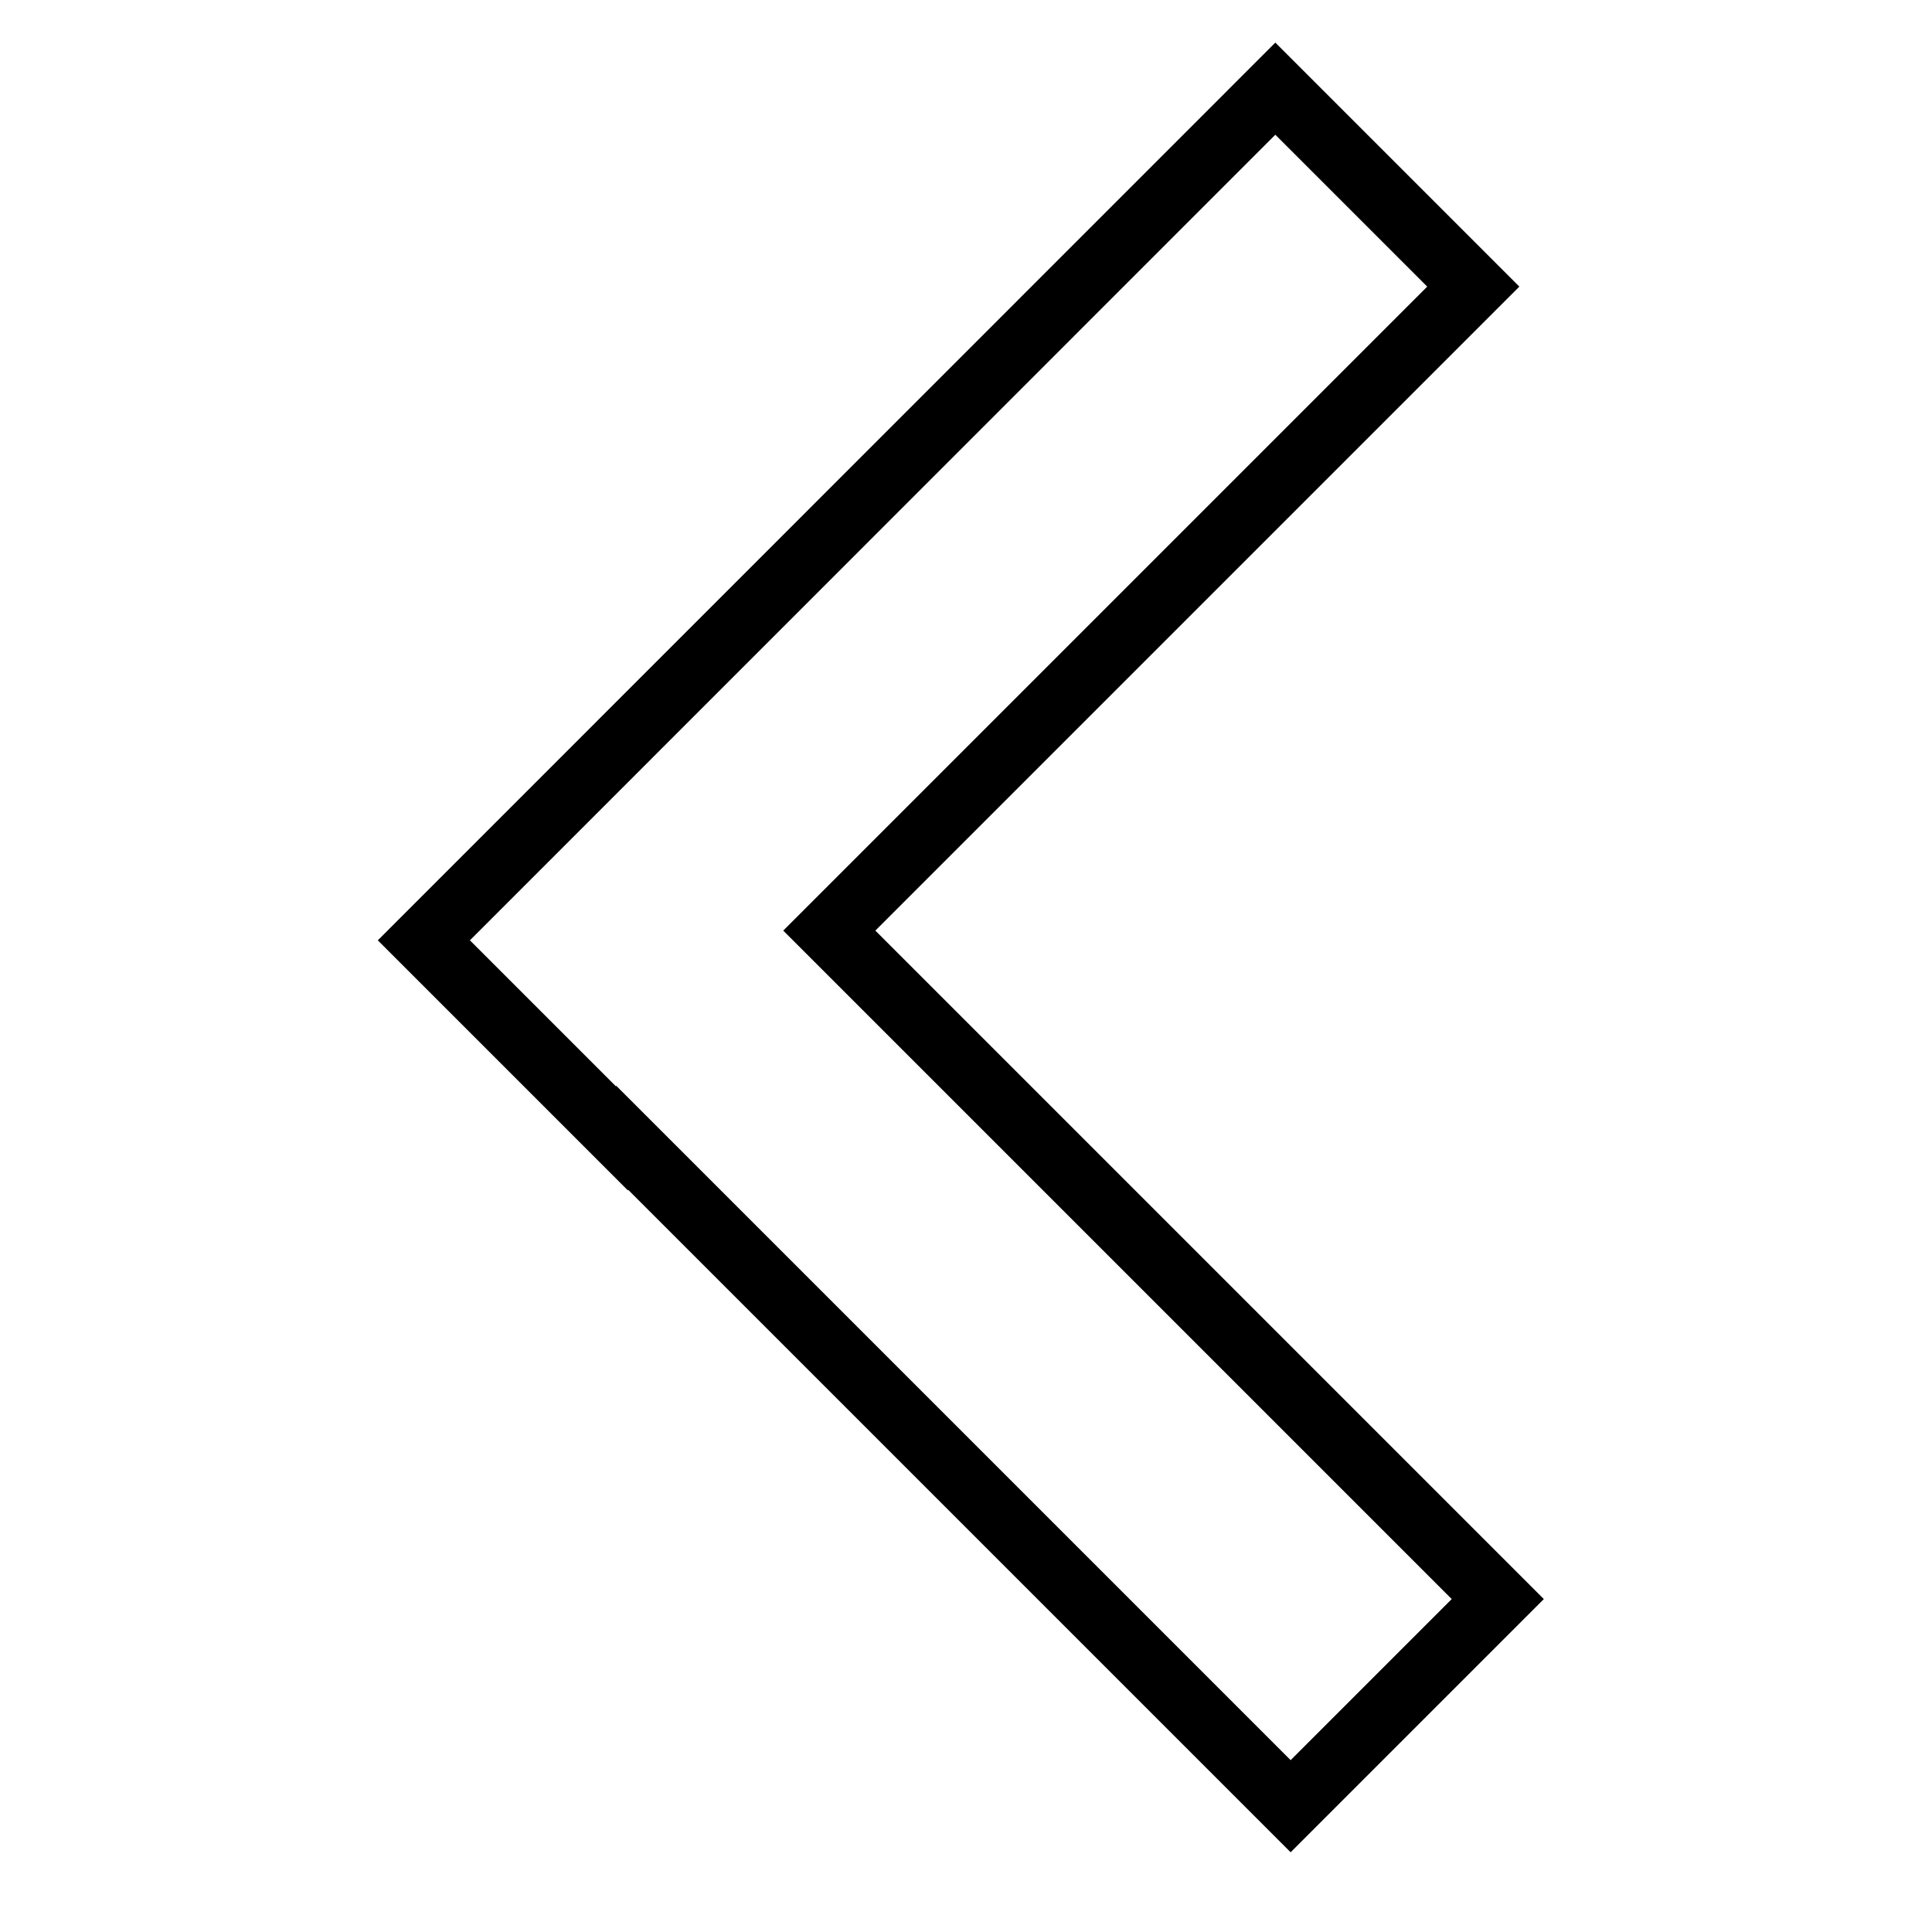 <?xml version="1.0" encoding="UTF-8" standalone="no"?>
<svg
   width="28pt"
   height="28pt"
   viewBox="0 0 28 28"
   version="1.1"
   id="svg7"
   sodipodi:docname="leftuni.svg"
   inkscape:version="1.1 (ce6663b3b7, 2021-05-25)"
   xmlns:inkscape="http://www.inkscape.org/namespaces/inkscape"
   xmlns:sodipodi="http://sodipodi.sourceforge.net/DTD/sodipodi-0.dtd"
   xmlns="http://www.w3.org/2000/svg"
   xmlns:svg="http://www.w3.org/2000/svg"
   xmlns:rdf="http://www.w3.org/1999/02/22-rdf-syntax-ns#"
   xmlns:cc="http://creativecommons.org/ns#"
   xmlns:dc="http://purl.org/dc/elements/1.1/">
  <defs
     id="defs11" />
  <sodipodi:namedview
     pagecolor="#ffffff"
     bordercolor="#666666"
     borderopacity="1"
     objecttolerance="10"
     gridtolerance="10"
     guidetolerance="10"
     inkscape:pageopacity="0"
     inkscape:pageshadow="2"
     inkscape:window-width="1848"
     inkscape:window-height="1016"
     id="namedview9"
     showgrid="false"
     inkscape:zoom="12.119313"
     inkscape:cx="28.755756"
     inkscape:cy="26.280368"
     inkscape:window-x="72"
     inkscape:window-y="27"
     inkscape:window-maximized="1"
     inkscape:current-layer="svg7"
     inkscape:pagecheckerboard="0"
     inkscape:document-units="pt" />
  <path
     id="rect847-3-7"
     style="fill:none;fill-opacity:1;stroke:#000000;stroke-width:0.944;stroke-linecap:round;stroke-miterlimit:4;stroke-dasharray:none;stroke-opacity:1"
     d="m 6.143,13.628 2.869,2.869 0.005,-0.008 9.688,9.688 3.002,-3.002 -9.688,-9.688 9.333,-9.333 -2.869,-2.869 z" />
</svg>
